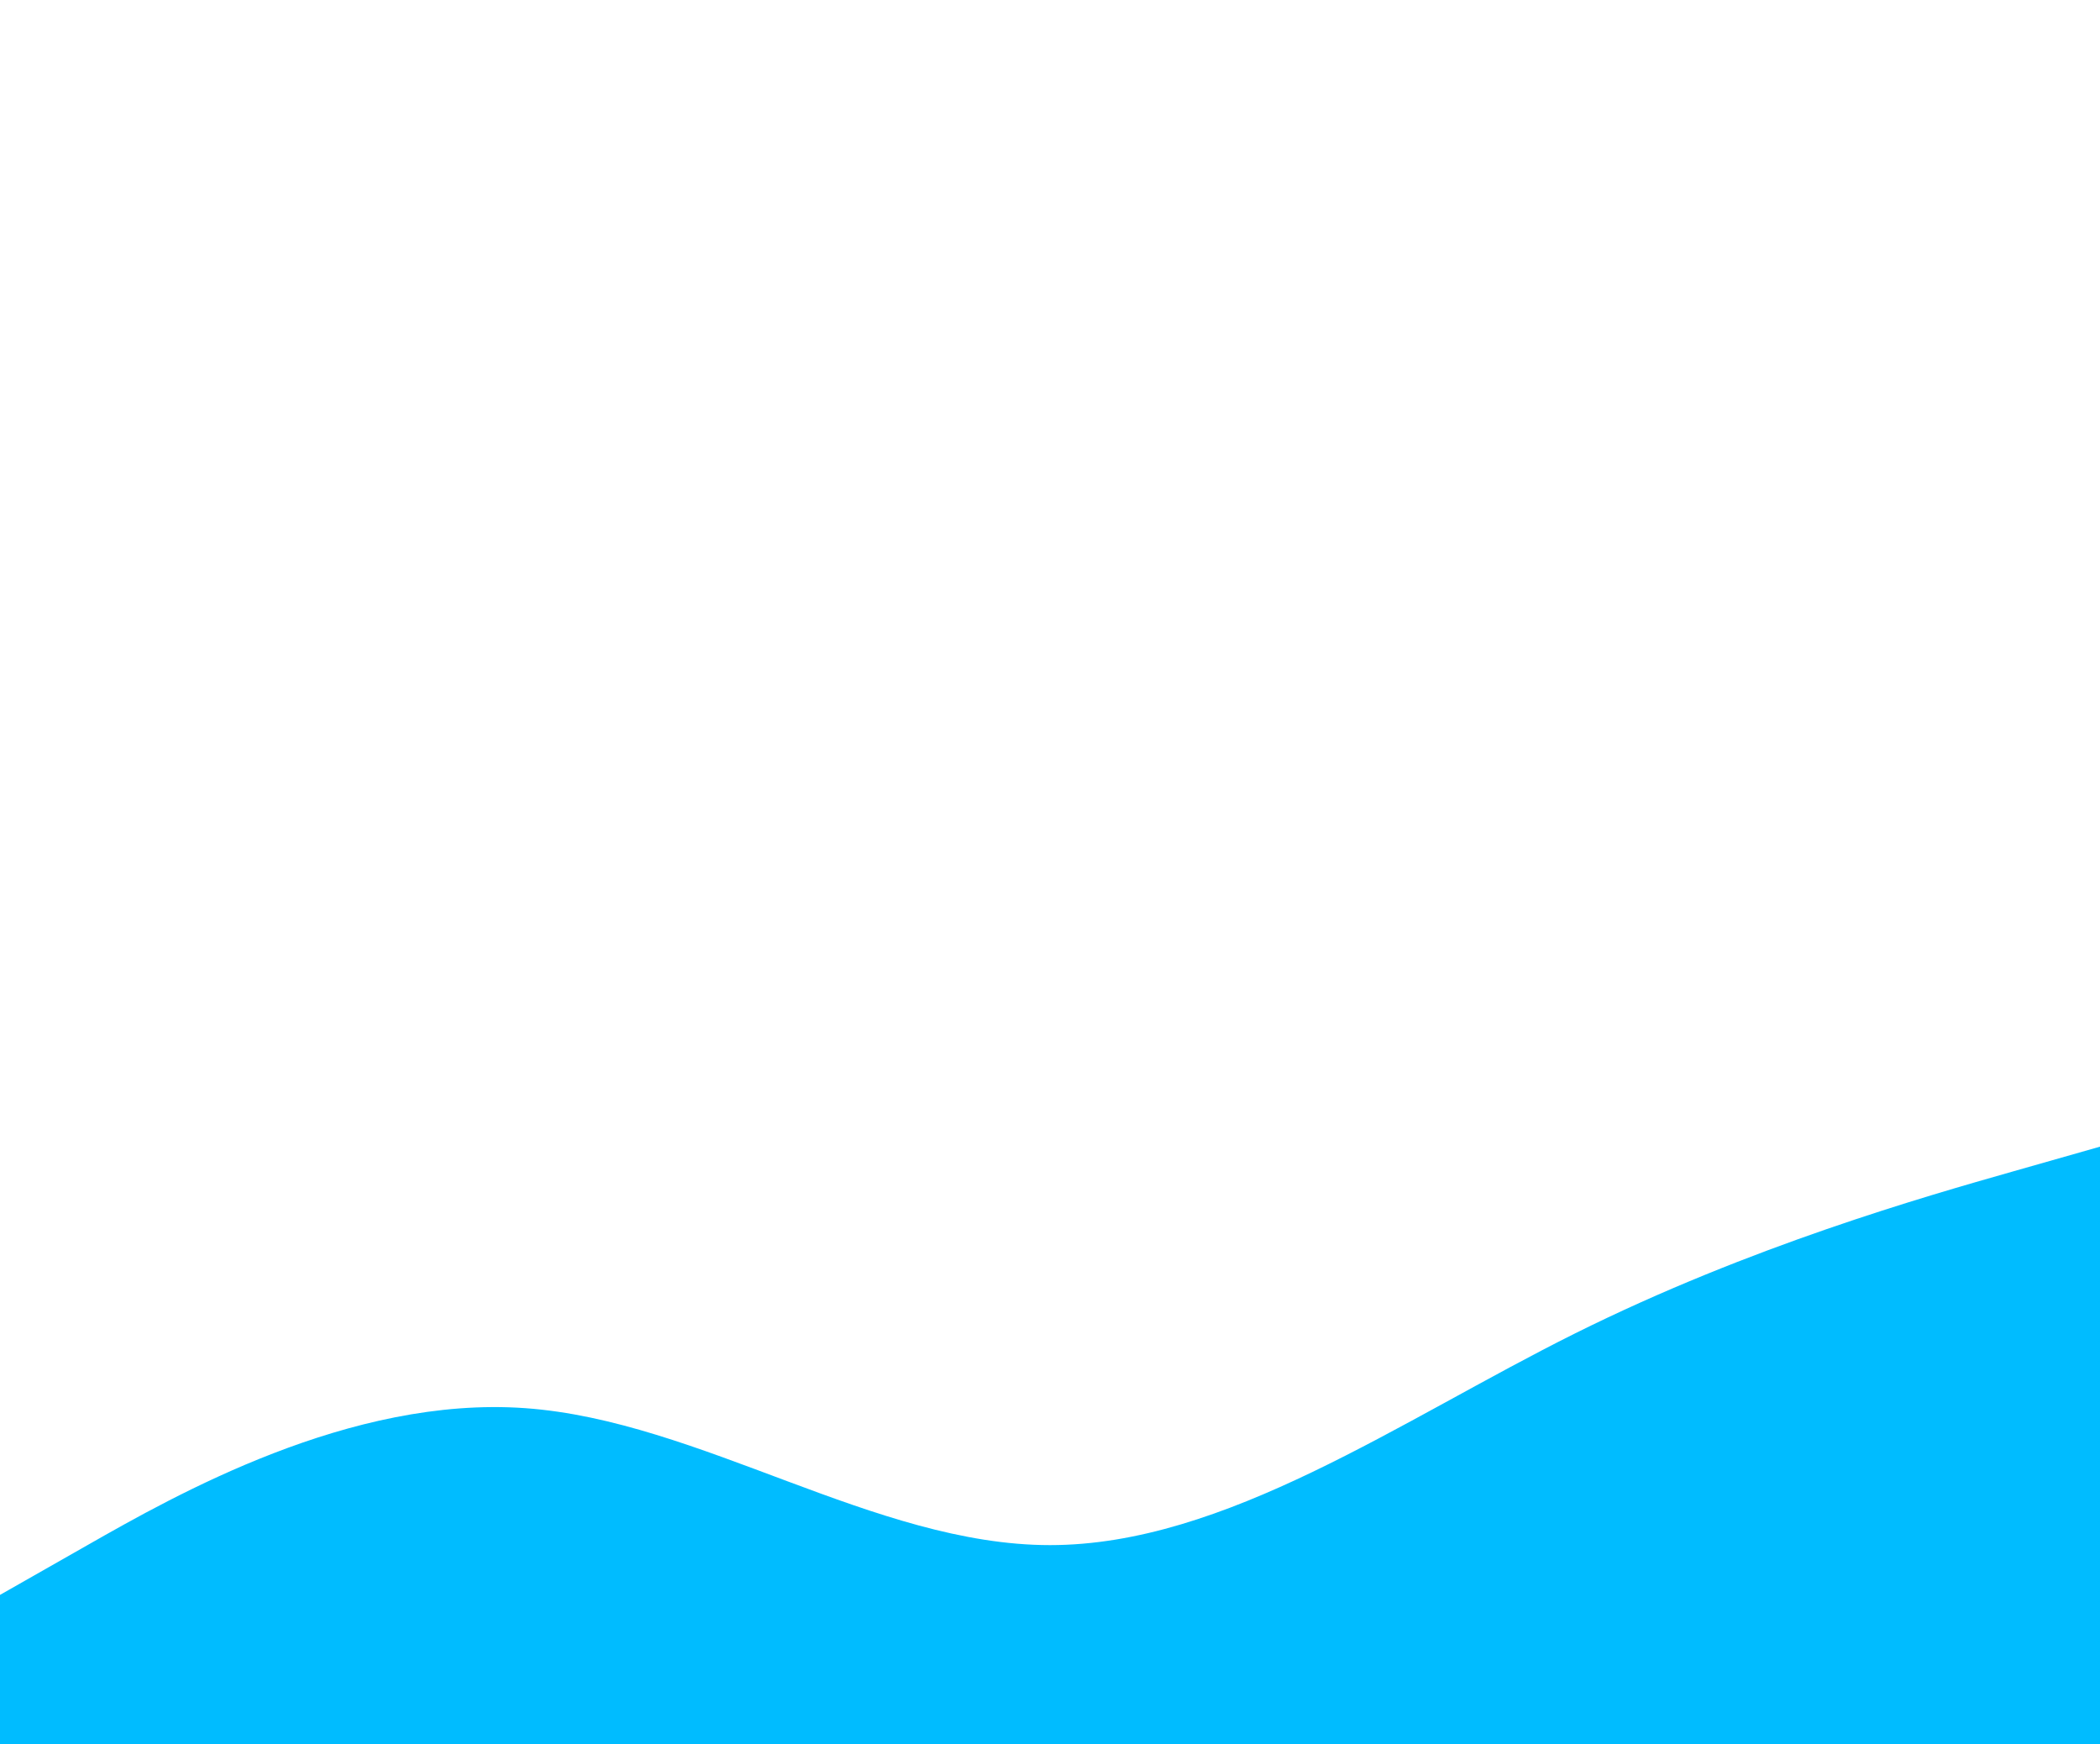<svg width="1440" height="1196" viewBox="0 0 1440 1196" fill="none" xmlns="http://www.w3.org/2000/svg">
<path fill-rule="evenodd" clip-rule="evenodd" d="M0 1093.55L60 1059.41C120 1025.26 240 956.959 360 965.496C480 974.033 600 1059.41 720 1059.41C840 1059.41 960 974.033 1080 914.273C1200 854.513 1320 820.364 1380 803.29L1440 786.215V1196H1380C1320 1196 1200 1196 1080 1196C960 1196 840 1196 720 1196C600 1196 480 1196 360 1196C240 1196 120 1196 60 1196H0V1093.55Z" fill="#00BCFF"/>
</svg>
